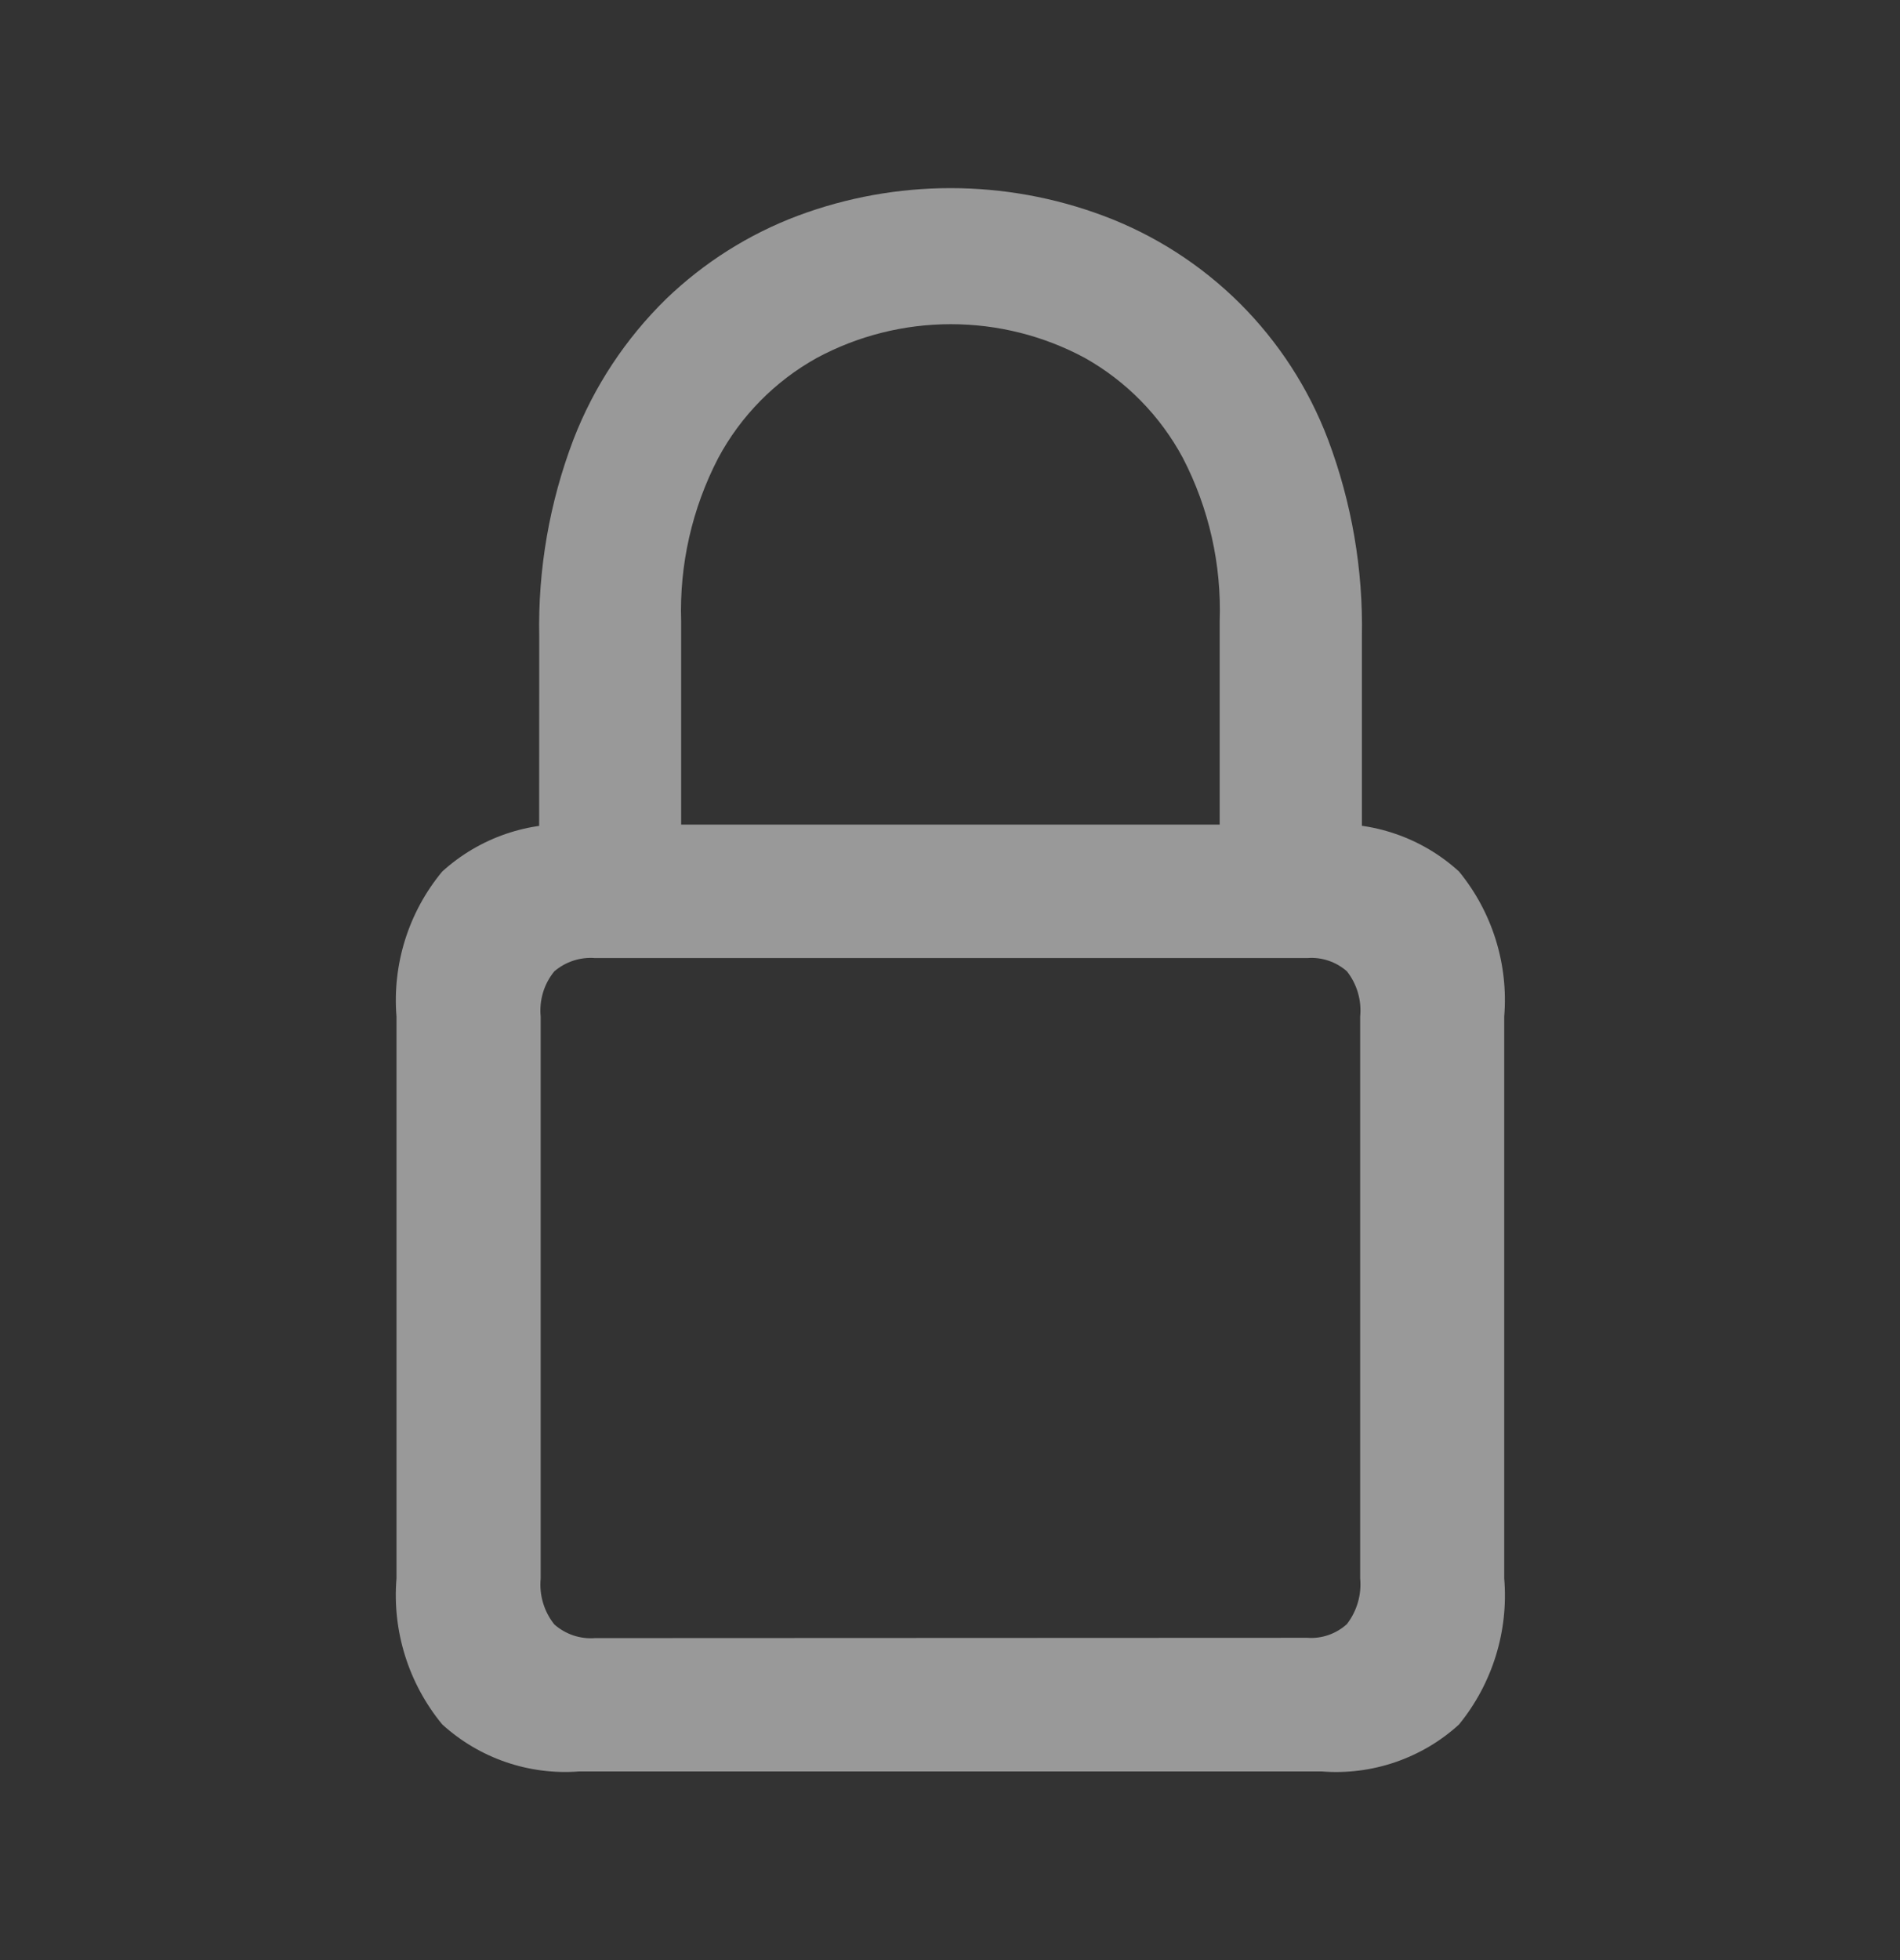 <svg width="32" height="33" viewBox="0 0 32 33" fill="none" xmlns="http://www.w3.org/2000/svg">
<rect x="0" y="0" width="32" height="33" fill="#333333" stroke="none"/>
<path d="M9.752 29.824H22.262C22.681 29.857 23.102 29.804 23.499 29.668C23.896 29.532 24.262 29.317 24.572 29.034C25.136 28.343 25.409 27.461 25.334 26.573V17.116C25.407 16.234 25.134 15.358 24.573 14.673C24.263 14.39 23.898 14.174 23.5 14.038C23.103 13.902 22.682 13.849 22.263 13.883H9.752C9.334 13.851 8.914 13.904 8.518 14.04C8.122 14.176 7.758 14.391 7.448 14.673C6.882 15.355 6.606 16.232 6.678 17.116V26.573C6.604 27.461 6.881 28.344 7.448 29.032C7.758 29.314 8.122 29.53 8.518 29.666C8.914 29.802 9.334 29.856 9.752 29.824ZM10.023 27.579C9.899 27.589 9.774 27.573 9.656 27.534C9.538 27.494 9.429 27.431 9.336 27.349C9.162 27.131 9.08 26.855 9.106 26.578V17.116C9.093 16.98 9.106 16.843 9.145 16.712C9.184 16.581 9.249 16.459 9.336 16.353C9.526 16.191 9.773 16.11 10.023 16.13H22.018C22.138 16.12 22.259 16.135 22.374 16.174C22.489 16.212 22.594 16.273 22.685 16.353C22.855 16.569 22.935 16.843 22.908 17.116V26.573C22.934 26.848 22.854 27.123 22.685 27.343C22.595 27.425 22.49 27.487 22.375 27.527C22.261 27.567 22.139 27.583 22.018 27.574L10.023 27.579ZM9.08 15.005H11.472V10.46C11.441 9.506 11.656 8.56 12.096 7.712C12.476 7.003 13.052 6.418 13.755 6.027C14.449 5.653 15.226 5.458 16.014 5.458C16.803 5.458 17.579 5.653 18.273 6.027C18.972 6.42 19.544 7.005 19.923 7.712C20.362 8.56 20.575 9.506 20.542 10.46V15.006H22.937V10.725C22.96 9.59 22.766 8.46 22.366 7.398C22.039 6.537 21.533 5.757 20.881 5.107C20.228 4.458 19.445 3.955 18.583 3.633C16.924 3.012 15.095 3.012 13.435 3.633C12.608 3.944 11.853 4.422 11.216 5.036C10.535 5.703 10.003 6.508 9.659 7.397C9.254 8.459 9.058 9.589 9.082 10.725L9.08 15.005Z" fill="white" fill-opacity="0.5"/>
</svg>

